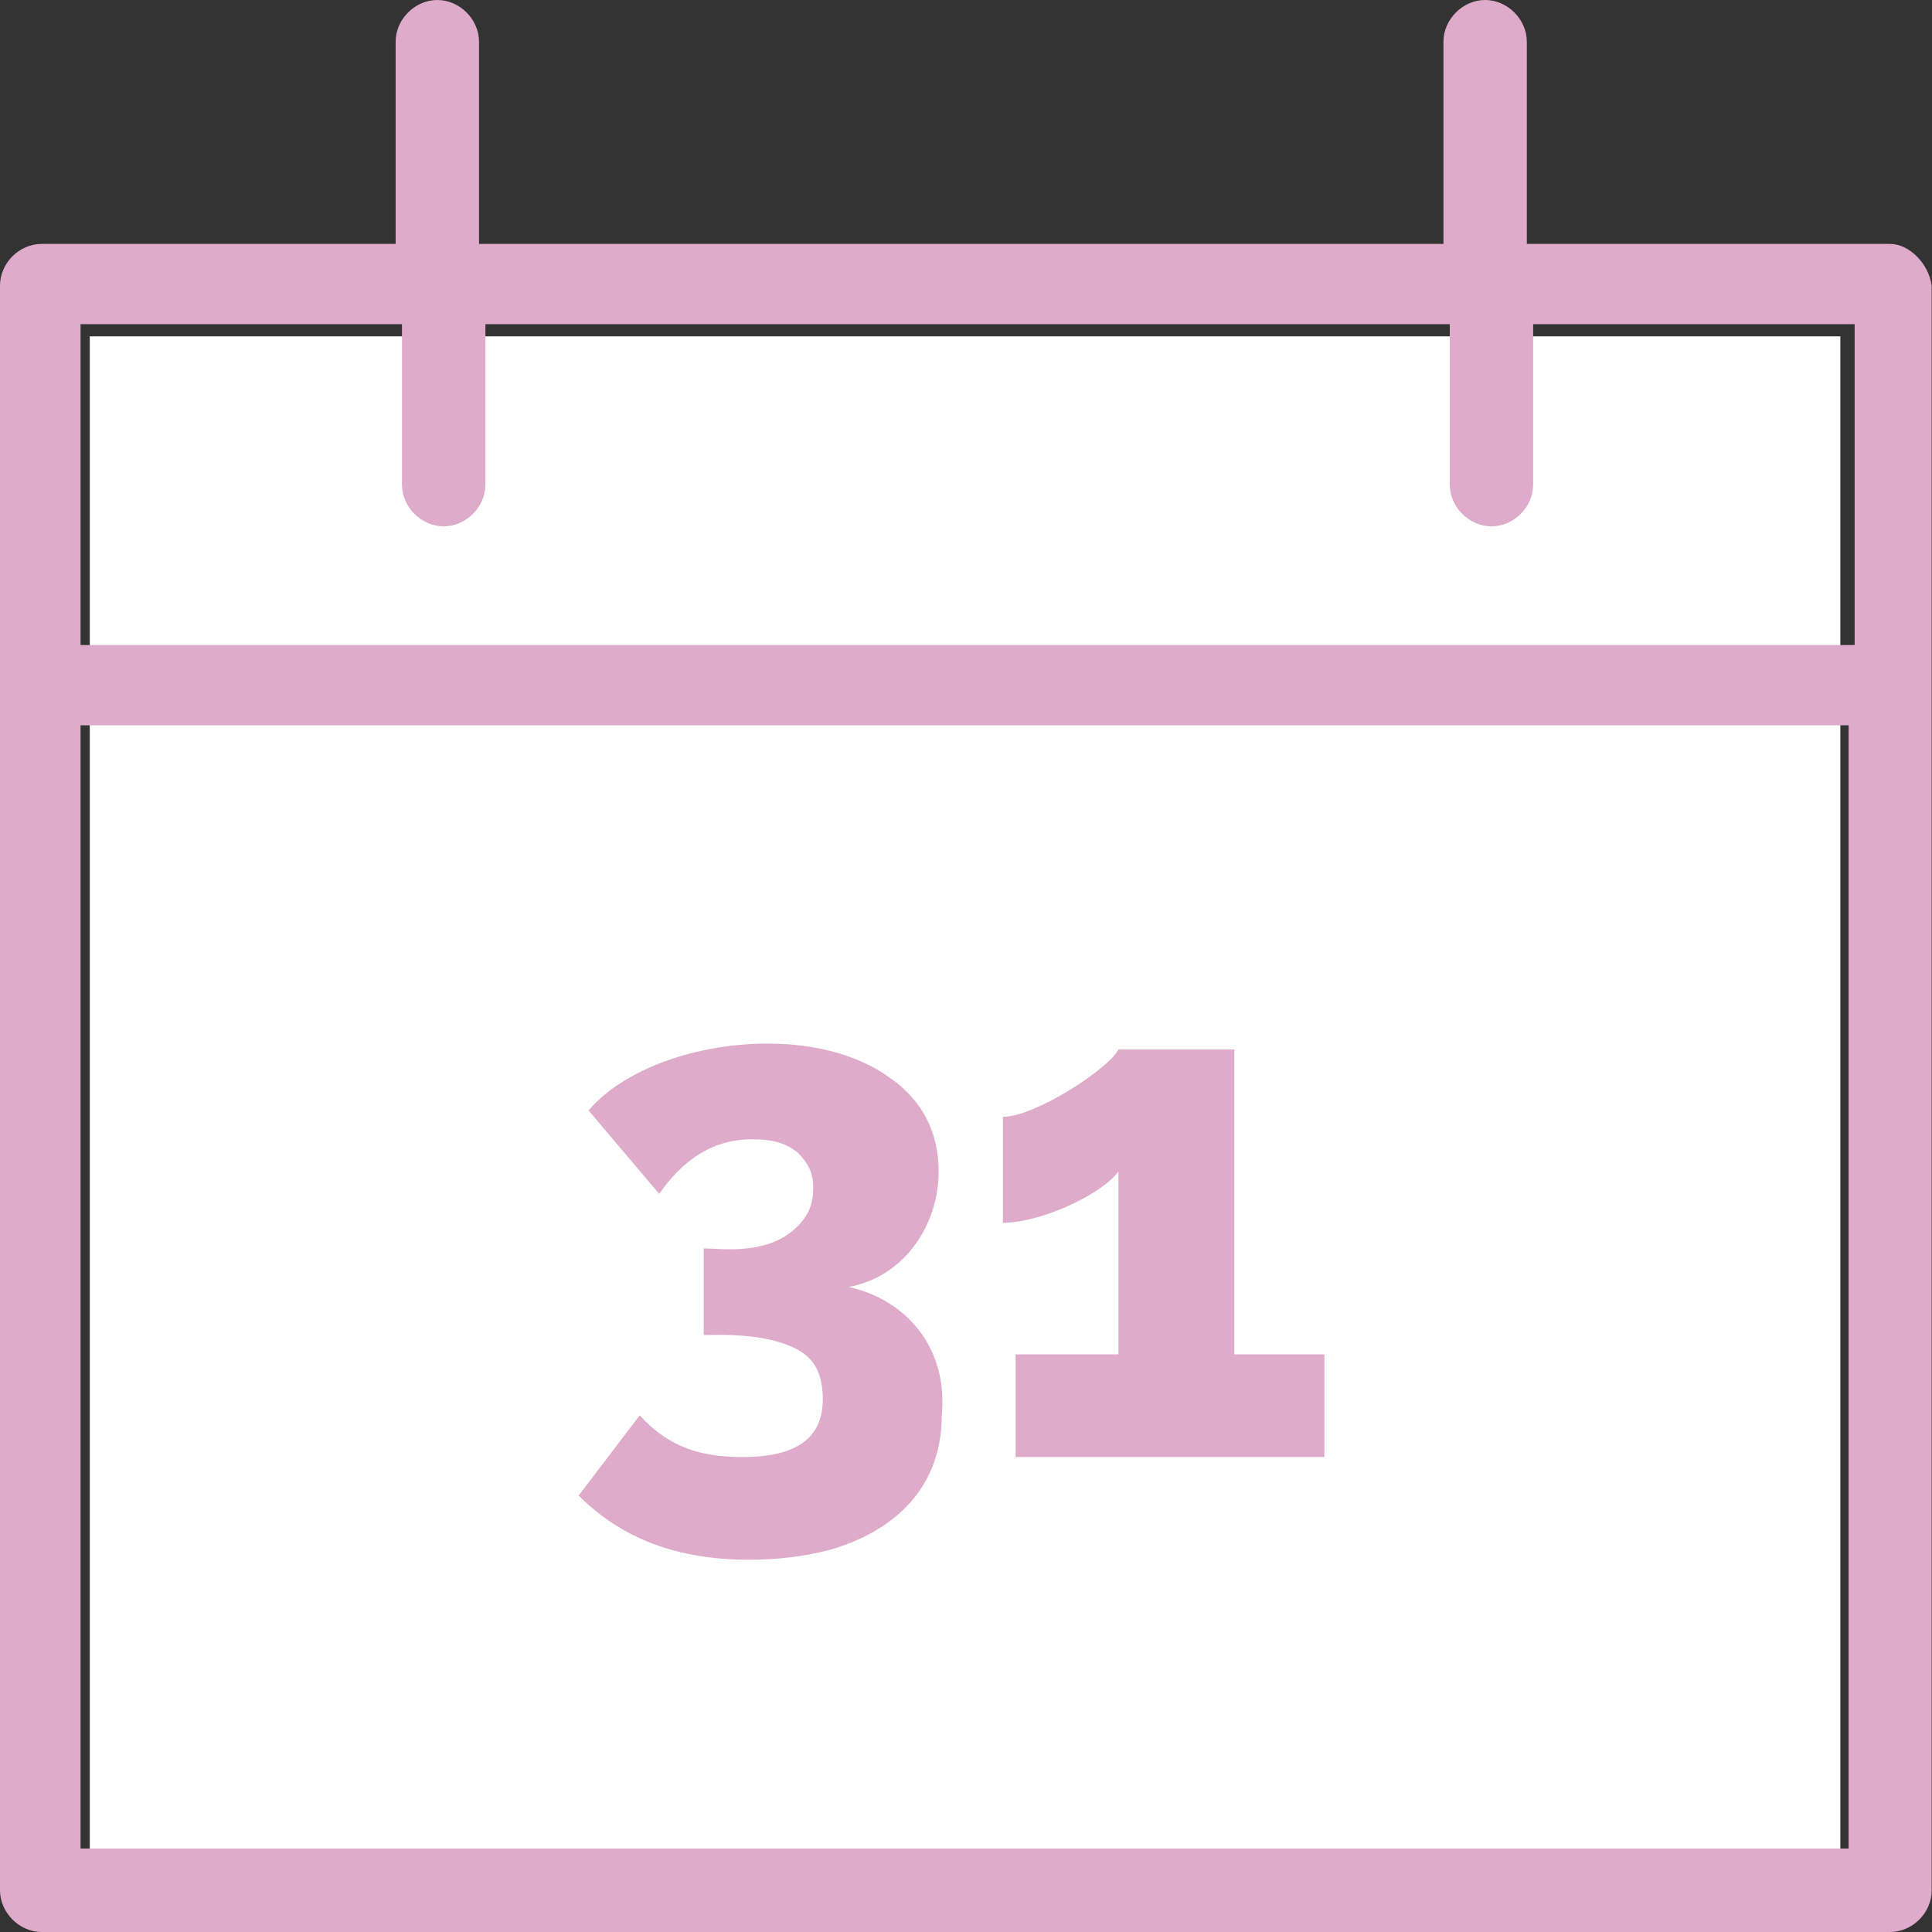 <svg width="32" height="32" viewBox="0 0 32 32" fill="none" xmlns="http://www.w3.org/2000/svg">
<rect x="0" y="0" width="32" height="32" fill="#333333" stroke="none"/>
<g clip-path="url(#clip0_171_267)">
<path d="M30.482 5.571H1.487V31.086H30.482V5.571Z" fill="white"/>
<path d="M31.304 4.04H25.289V0.691C25.289 0.319 24.967 0 24.598 0C24.229 0 23.908 0.319 23.908 0.691V4.04H7.934V0.691C7.934 0.319 7.613 0 7.243 0C6.874 0 6.553 0.319 6.553 0.691V4.04H0.691C0.316 4.04 0 4.359 0 4.731V31.309C0 31.681 0.322 32 0.691 32H31.304C31.678 32 31.995 31.681 31.995 31.309V4.731C31.942 4.359 31.62 4.04 31.304 4.04ZM1.334 5.369H6.658V8.027C6.658 8.399 6.98 8.718 7.349 8.718C7.718 8.718 8.04 8.399 8.04 8.027V5.369H24.013V8.027C24.013 8.399 24.335 8.718 24.704 8.718C25.073 8.718 25.394 8.399 25.394 8.027V5.369H30.719V10.684H1.334V5.369ZM1.334 30.618V12.013H30.619V30.618H1.334Z" fill="#DEABCA"/>
<path d="M14.055 21.316C14.961 21.156 15.547 20.306 15.547 19.402C15.547 18.764 15.283 18.233 14.751 17.86C13.738 17.116 12.088 17.169 10.971 17.595C10.544 17.754 10.064 18.02 9.748 18.392L10.918 19.774C11.292 19.242 11.772 18.87 12.463 18.87C12.784 18.87 12.995 18.924 13.206 19.083C13.364 19.242 13.47 19.402 13.47 19.668C13.47 19.987 13.364 20.199 13.095 20.412C12.616 20.784 11.925 20.678 11.656 20.678V22.113C11.867 22.113 12.721 22.06 13.253 22.379C13.517 22.538 13.628 22.804 13.628 23.176C13.628 23.814 13.201 24.133 12.299 24.133C11.609 24.133 11.076 23.973 10.596 23.442L9.584 24.771C10.275 25.462 11.181 25.834 12.405 25.834C12.884 25.834 13.311 25.781 13.733 25.674C14.851 25.355 15.599 24.611 15.599 23.442C15.705 22.326 15.014 21.528 14.055 21.316Z" fill="#DEABCA"/>
<path d="M20.444 17.382H18.525C18.367 17.701 17.144 18.498 16.611 18.498V20.253C17.249 20.253 18.262 19.774 18.525 19.402V22.432H16.822V24.133H21.936V22.432H20.444V17.382Z" fill="#DEABCA"/>
</g>
<defs>
<clipPath id="clip0_171_267">
<rect width="32" height="32" fill="white"/>
</clipPath>
</defs>
</svg>
